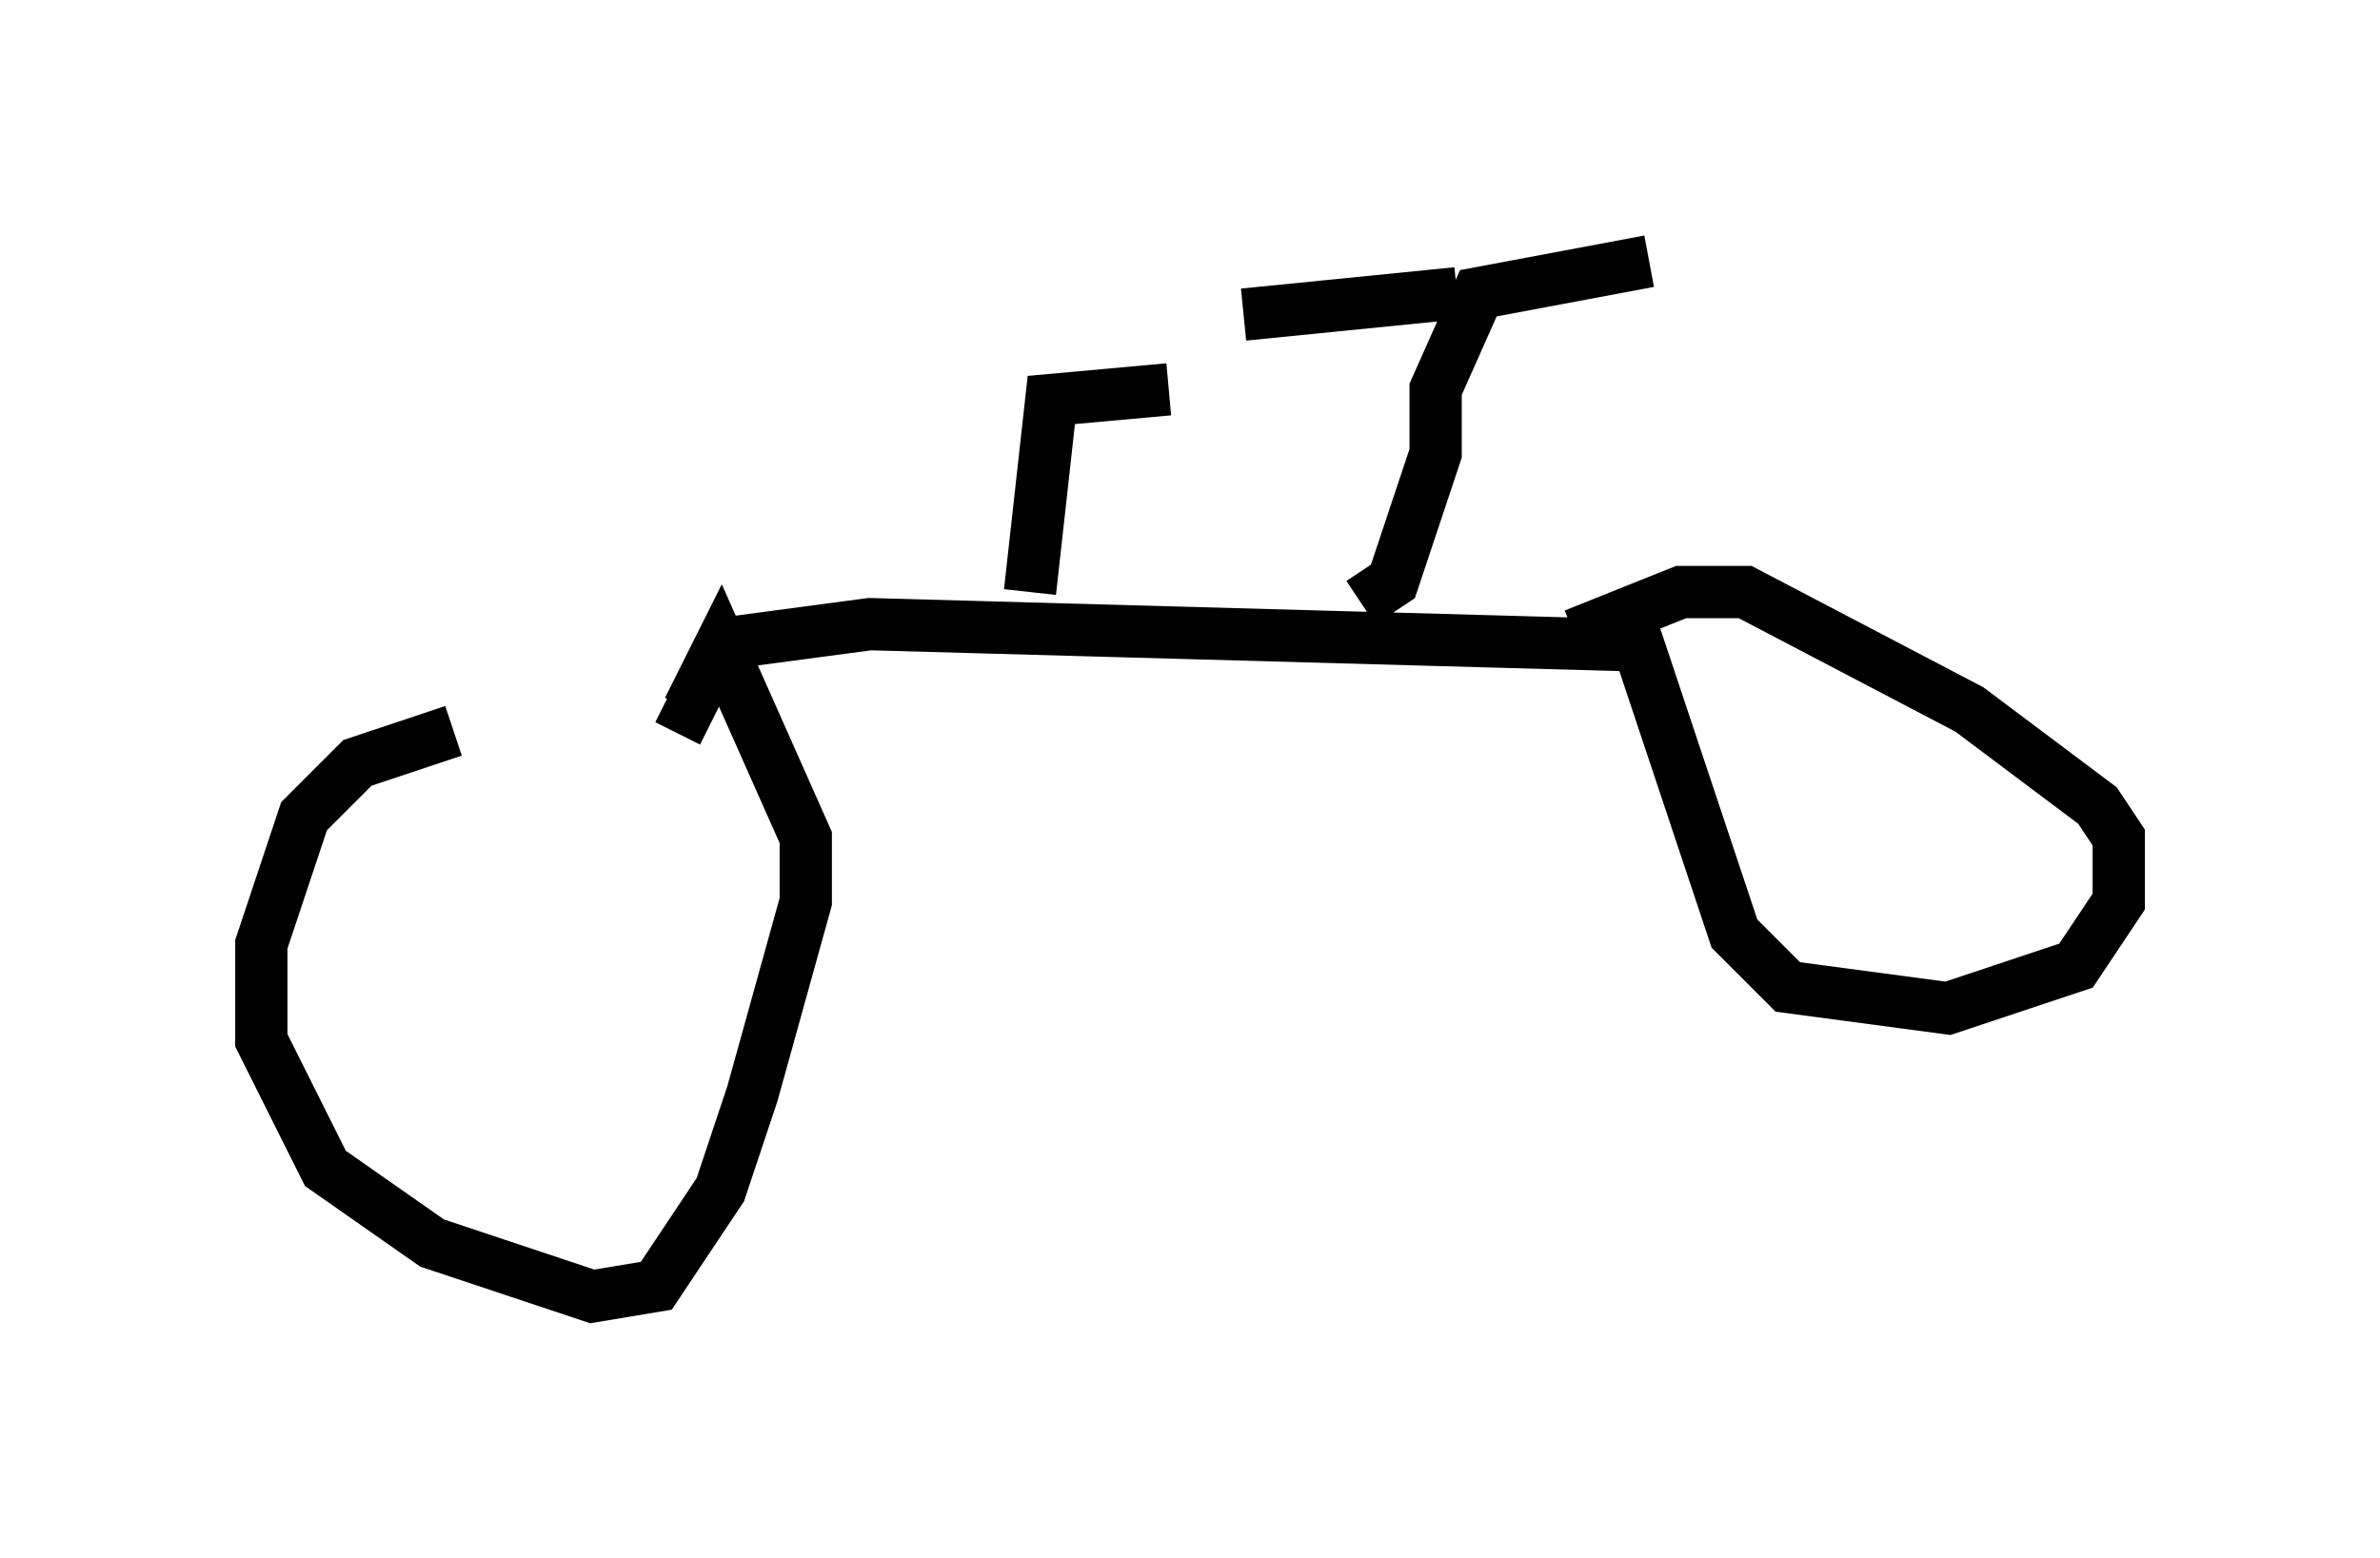 <?xml version="1.0" encoding="utf-8" ?>
<svg baseProfile="full" height="29.804" version="1.1" width="45.525" xmlns="http://www.w3.org/2000/svg" xmlns:ev="http://www.w3.org/2001/xml-events" xmlns:xlink="http://www.w3.org/1999/xlink"><defs /><rect fill="white" height="29.804" width="45.525" x="0" y="0" /><path d="M12.35, 13.983 m-3.675, 0.0 l-1.838, 0.613 -1.021, 1.021 l-0.817, 2.45 0.0, 1.838 l1.225, 2.45 2.042, 1.429 l3.063, 1.021 1.225, -0.204 l0.408, -0.613 0.817, -1.225 l0.613, -1.838 1.021, -3.675 l0.0, -1.225 -1.633, -3.675 l-0.613, 1.225 -0.408, -0.204 m0.817, -1.021 l3.063, -0.408 14.7, 0.408 l1.838, 5.513 1.021, 1.021 l3.063, 0.408 2.45, -0.817 l0.817, -1.225 0.0, -1.225 l-0.408, -0.613 -2.45, -1.838 l-4.288, -2.246 -1.225, 0.0 l-2.042, 0.817 m-10.413, -0.817 l0.408, -3.675 2.246, -0.204 m3.675, 4.083 l0.613, -0.408 0.817, -2.45 l0.0, -1.225 0.817, -1.838 l3.267, -0.613 m-3.675, 0.613 l-4.083, 0.408 " fill="none" stroke="black" stroke-width="1" /></svg>